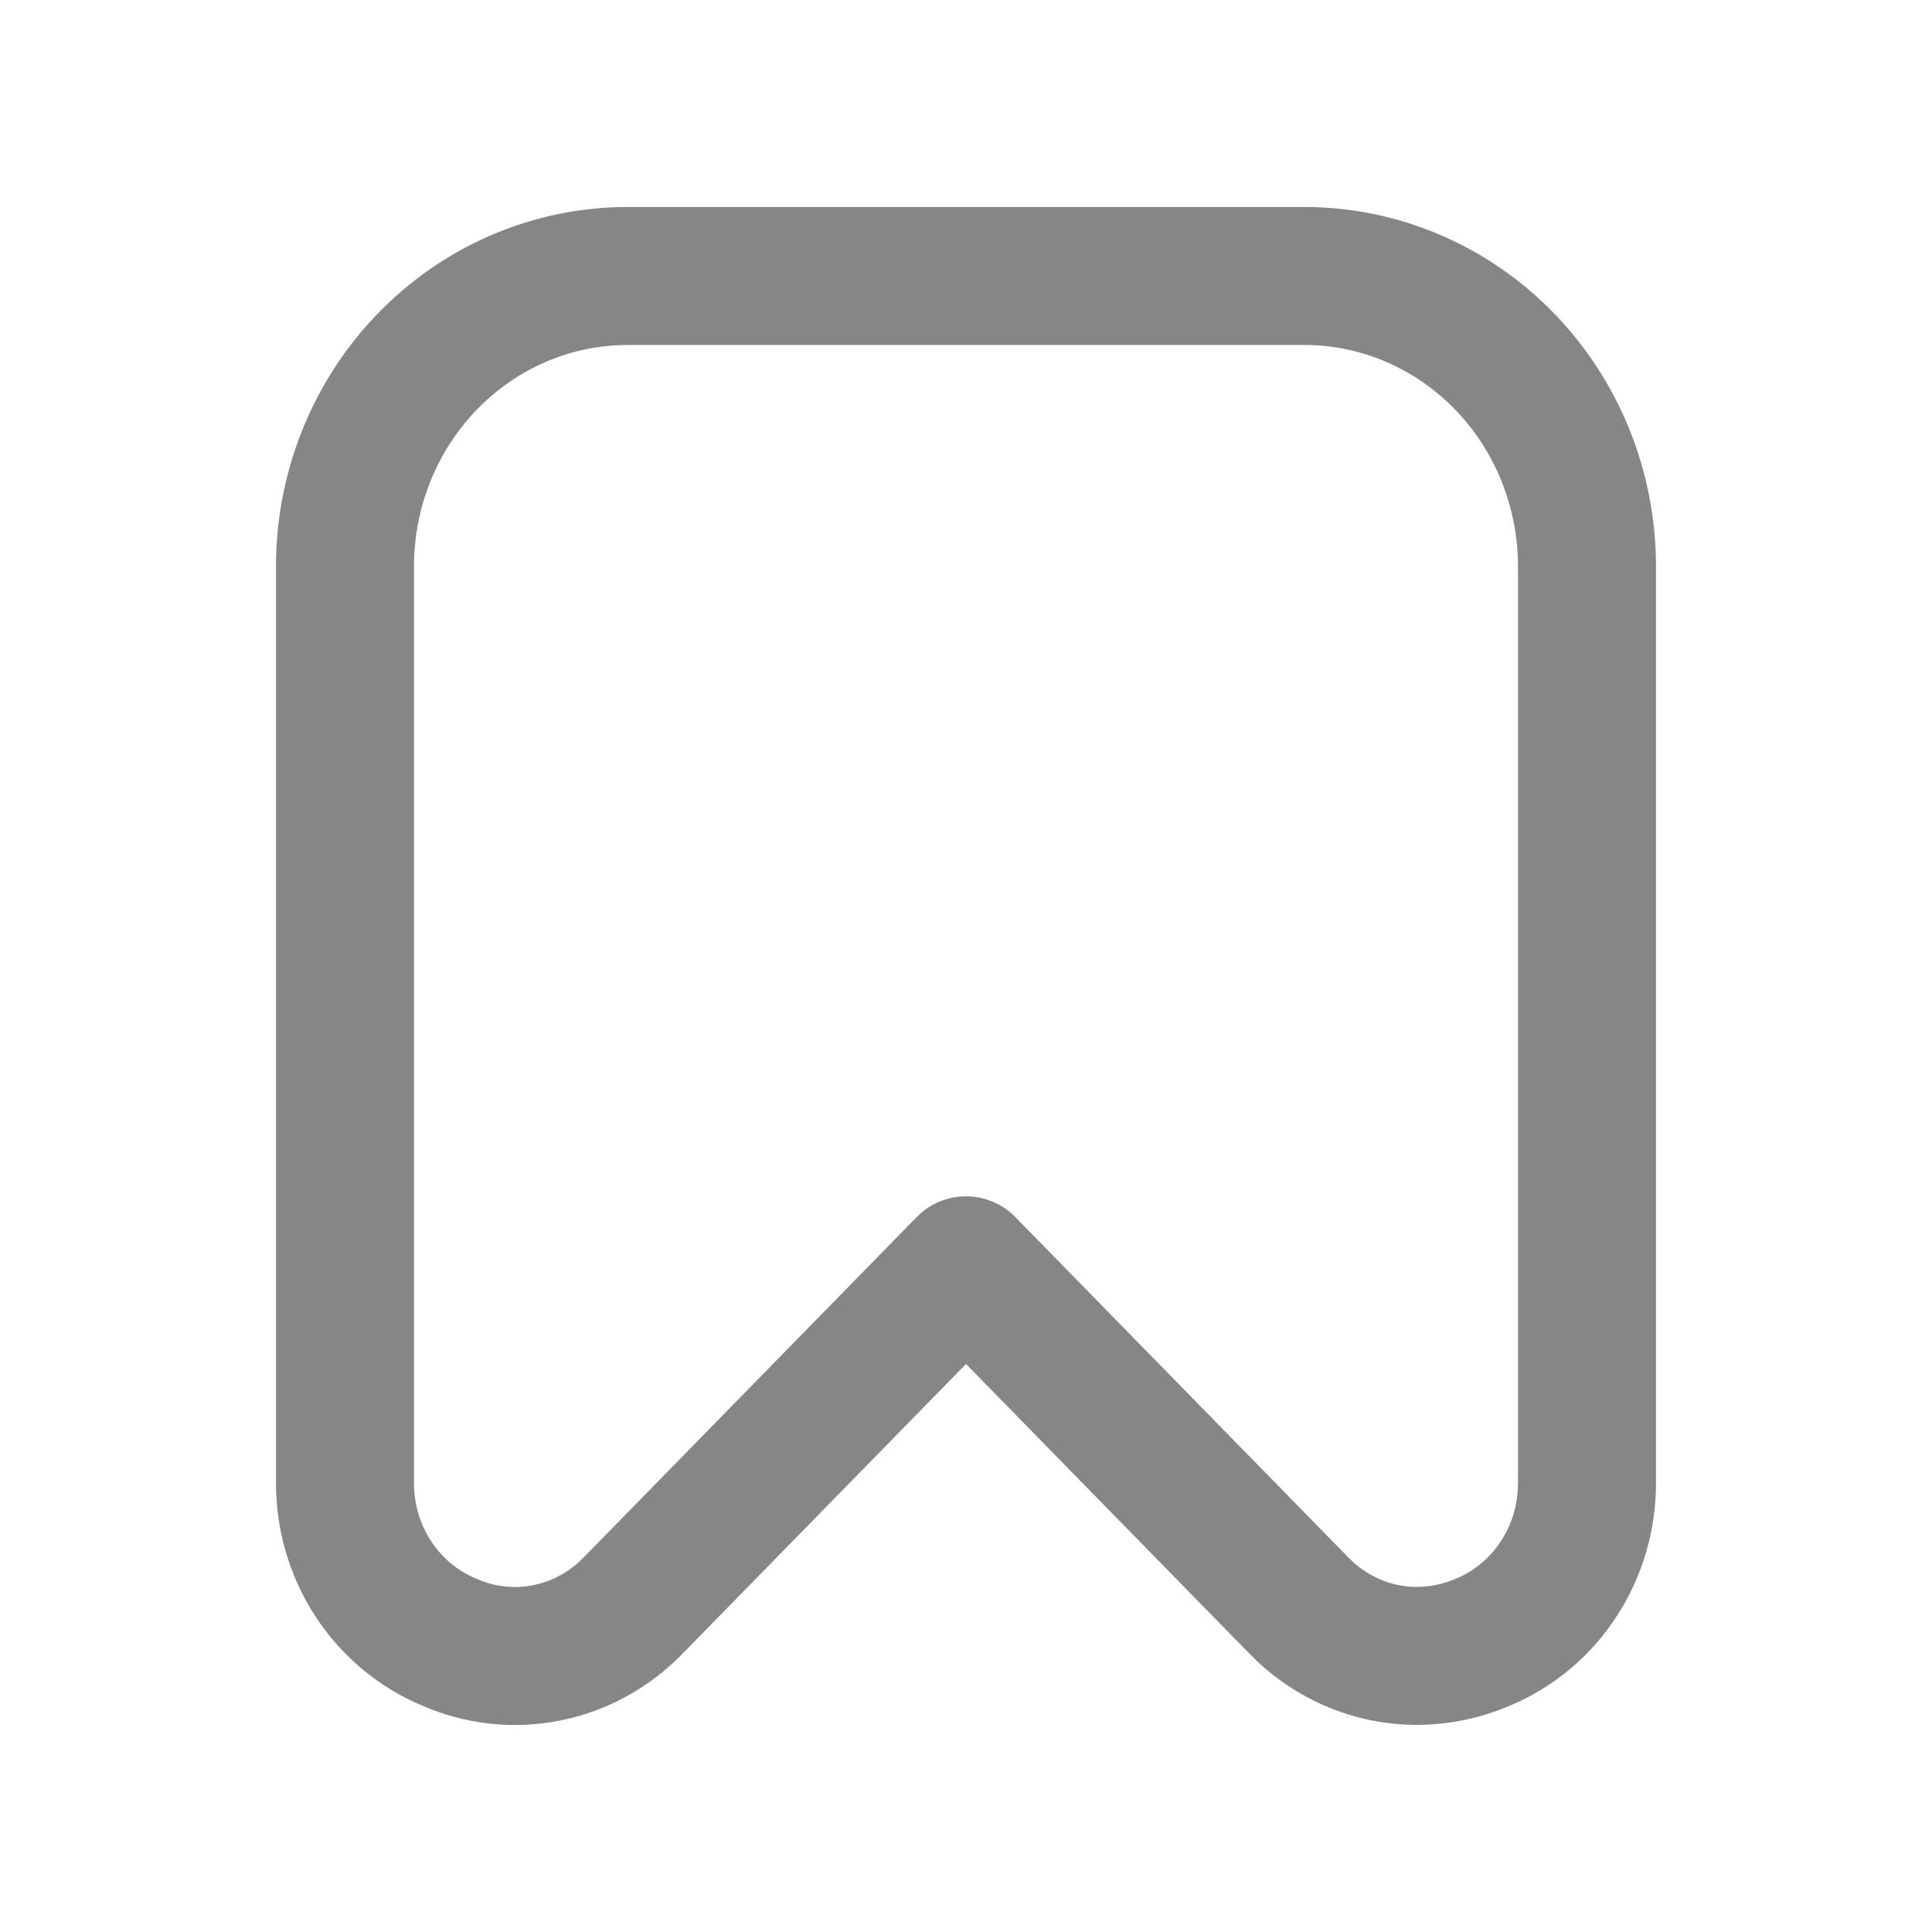 <svg width="28" height="28" viewBox="0 0 28 28" fill="none" xmlns="http://www.w3.org/2000/svg">
<path d="M6.513 23.8C6.96 23.996 7.454 24.05 7.93 23.953C8.407 23.857 8.844 23.614 9.185 23.259L14 18.338L18.815 23.259C19.039 23.493 19.307 23.679 19.602 23.806C19.897 23.933 20.213 23.999 20.533 23.999C20.862 23.998 21.187 23.931 21.49 23.8C21.941 23.613 22.326 23.29 22.595 22.875C22.864 22.459 23.005 21.97 23 21.47V8.204C22.998 7.089 22.567 6.021 21.8 5.233C21.033 4.445 19.994 4.001 18.909 4L9.091 4C8.006 4.001 6.967 4.445 6.2 5.233C5.433 6.021 5.001 7.089 5 8.204V21.47C4.995 21.97 5.136 22.46 5.406 22.875C5.676 23.291 6.062 23.613 6.513 23.8V23.8Z" stroke="#868686" stroke-width="2" stroke-linecap="round" stroke-linejoin="round"/>
</svg>
